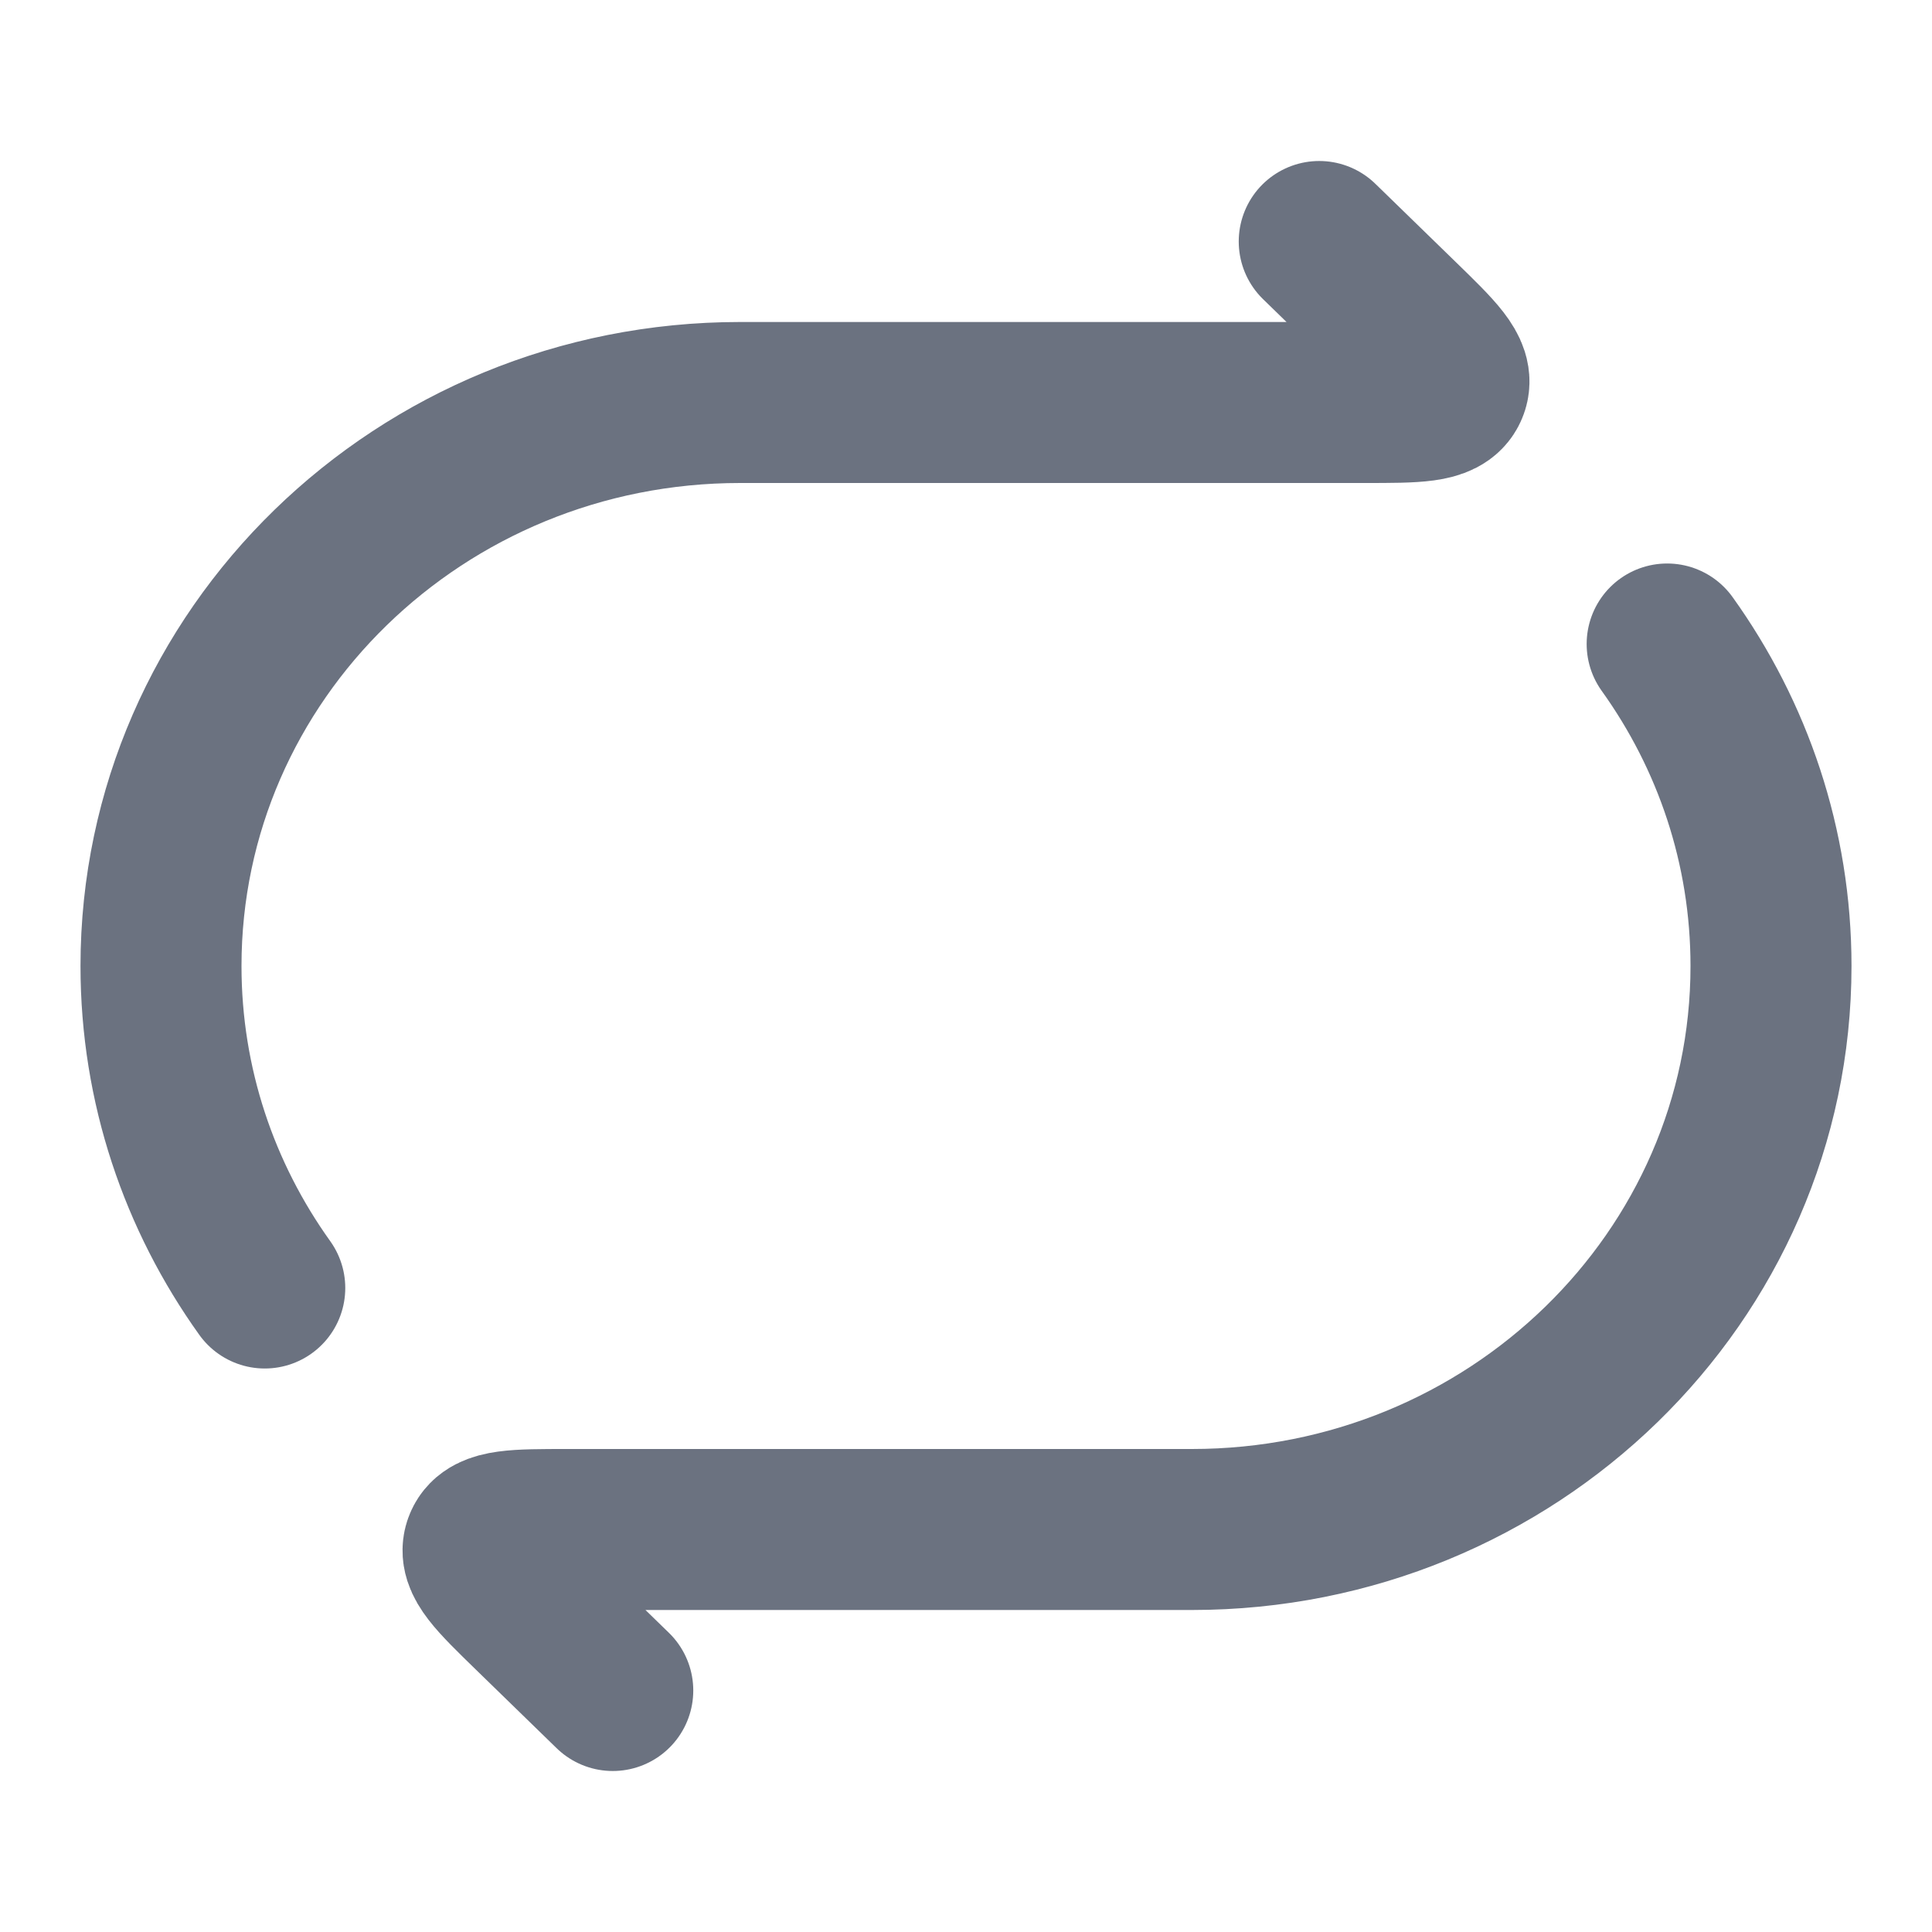 <svg xmlns="http://www.w3.org/2000/svg" viewBox="0 0 24 24" width="24" height="24" color="#6b7280" fill="none">
    <path d="M16.388 3L17.391 3.976C17.839 4.412 18.063 4.63 17.984 4.815C17.906 5 17.589 5 16.955 5H9.194C5.221 5 2 8.134 2 12C2 13.487 2.477 14.866 3.289 16" stroke="currentColor" stroke-width="2" stroke-linecap="round" stroke-linejoin="round" />
    <path d="M7.612 21L6.609 20.024C6.161 19.588 5.937 19.37 6.016 19.185C6.094 19 6.411 19 7.045 19H14.806C18.779 19 22 15.866 22 12C22 10.513 21.523 9.134 20.71 8" stroke="currentColor" stroke-width="2" stroke-linecap="round" stroke-linejoin="round" />
</svg>